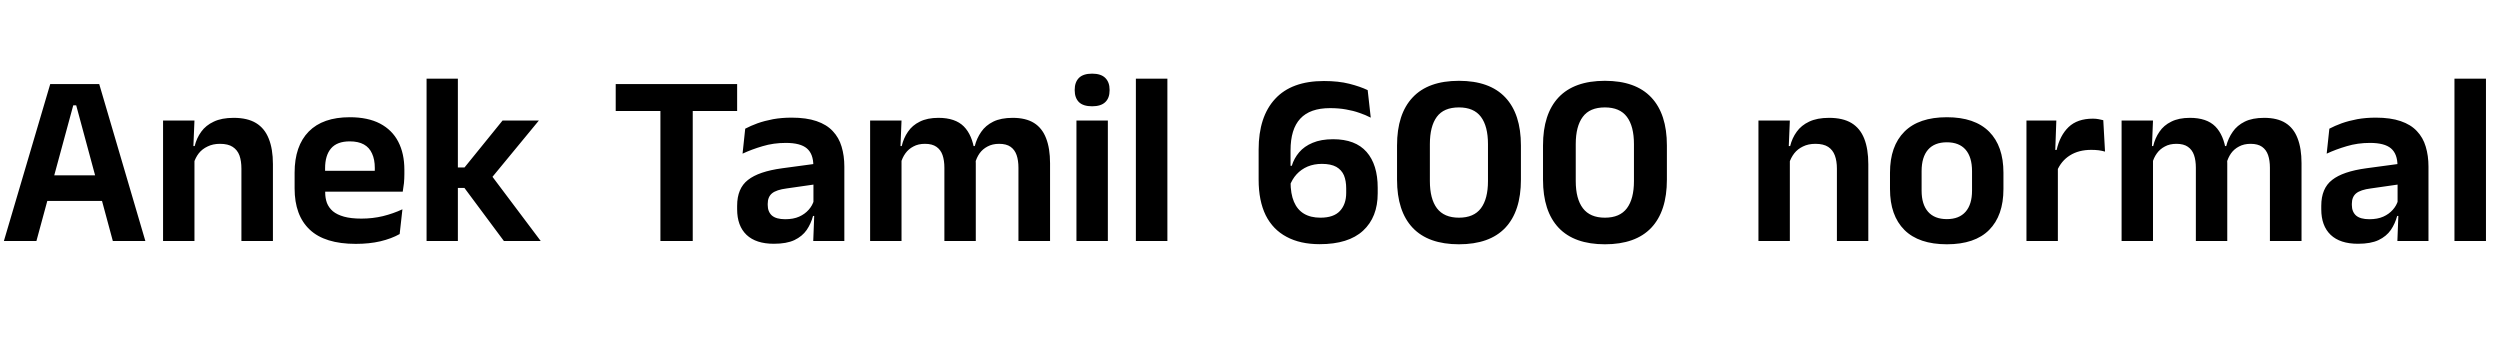 <svg xmlns="http://www.w3.org/2000/svg" xmlns:xlink="http://www.w3.org/1999/xlink" width="244.392" height="33.792"><path fill="black" d="M3.56 23.56L0.38 23.56L4.91 8.22L9.70 8.22L14.21 23.56L11.03 23.56L7.45 10.30L7.16 10.30L3.56 23.56ZM10.75 19.64L3.82 19.64L3.82 17.14L10.75 17.14L10.75 19.64ZM26.68 23.56L23.60 23.56L23.60 16.49Q23.60 15.74 23.41 15.20Q23.21 14.66 22.75 14.36Q22.30 14.06 21.50 14.06L21.50 14.06Q20.81 14.06 20.29 14.32Q19.76 14.57 19.43 14.99Q19.10 15.42 18.94 15.96L18.94 15.96L18.46 14.28L19.03 14.28Q19.22 13.50 19.67 12.88Q20.12 12.25 20.90 11.89Q21.67 11.52 22.84 11.52L22.84 11.52Q24.19 11.52 25.03 12.03Q25.87 12.54 26.27 13.55Q26.68 14.56 26.68 16.04L26.68 16.04L26.68 23.56ZM19.01 23.56L15.94 23.56L15.94 11.78L19.01 11.78L18.89 14.65L19.01 14.90L19.01 23.56ZM34.78 23.84L34.78 23.84Q31.75 23.84 30.28 22.45Q28.80 21.06 28.80 18.42L28.80 18.42L28.80 16.88Q28.80 14.27 30.18 12.86Q31.56 11.46 34.19 11.46L34.19 11.46Q35.96 11.46 37.15 12.08Q38.34 12.71 38.93 13.85Q39.53 15 39.53 16.60L39.53 16.60L39.53 17.02Q39.53 17.45 39.49 17.90Q39.44 18.35 39.37 18.74L39.37 18.74L36.59 18.74Q36.62 18.08 36.63 17.49Q36.64 16.90 36.64 16.42L36.64 16.42Q36.64 15.59 36.37 15.01Q36.11 14.42 35.57 14.12Q35.03 13.82 34.19 13.82L34.19 13.82Q32.95 13.82 32.36 14.51Q31.78 15.19 31.78 16.45L31.78 16.45L31.78 17.54L31.79 17.89L31.79 18.82Q31.79 19.37 31.96 19.84Q32.14 20.30 32.54 20.65Q32.95 20.99 33.63 21.18Q34.31 21.37 35.33 21.37L35.33 21.37Q36.43 21.37 37.43 21.13Q38.44 20.88 39.34 20.46L39.34 20.46L39.07 22.88Q38.27 23.33 37.18 23.59Q36.10 23.84 34.78 23.84ZM38.75 18.74L30.43 18.74L30.43 16.70L38.75 16.70L38.75 18.74ZM52.86 23.56L49.26 23.56L45.40 18.37L44.35 18.37L44.35 16.37L45.41 16.37L49.13 11.78L52.68 11.78L47.90 17.58L47.90 16.96L52.86 23.56ZM44.76 23.56L41.70 23.56L41.70 7.69L44.76 7.69L44.76 23.56ZM67.72 23.56L64.56 23.56L64.56 8.81L67.72 8.81L67.72 23.56ZM72.06 10.85L60.19 10.85L60.19 8.22L72.06 8.22L72.06 10.85ZM82.54 23.56L79.50 23.56L79.61 20.68L79.52 20.41L79.52 16.73L79.51 16.20Q79.51 15.05 78.88 14.51Q78.25 13.97 76.82 13.97L76.82 13.97Q75.61 13.97 74.55 14.29Q73.49 14.60 72.59 15.02L72.59 15.02L72.85 12.58Q73.38 12.30 74.06 12.05Q74.74 11.81 75.58 11.65Q76.42 11.50 77.39 11.50L77.39 11.50Q78.83 11.50 79.82 11.84Q80.82 12.18 81.41 12.82Q82.01 13.45 82.27 14.33Q82.54 15.22 82.54 16.28L82.54 16.28L82.54 23.56ZM75.65 23.83L75.65 23.83Q73.90 23.83 72.98 22.96Q72.06 22.08 72.06 20.46L72.06 20.46L72.06 20.12Q72.06 18.41 73.12 17.59Q74.17 16.76 76.46 16.45L76.46 16.45L79.80 16.00L79.98 17.98L76.91 18.42Q75.90 18.55 75.47 18.90Q75.05 19.25 75.05 19.92L75.05 19.92L75.05 20.04Q75.05 20.70 75.46 21.07Q75.88 21.43 76.76 21.43L76.76 21.43Q77.56 21.43 78.12 21.18Q78.68 20.93 79.05 20.51Q79.42 20.10 79.57 19.58L79.57 19.58L80.00 21.11L79.48 21.11Q79.28 21.86 78.86 22.48Q78.43 23.10 77.66 23.47Q76.90 23.83 75.65 23.83ZM102.65 23.56L99.56 23.56L99.56 16.40Q99.56 15.68 99.38 15.16Q99.20 14.64 98.79 14.35Q98.38 14.06 97.67 14.06L97.67 14.06Q97.02 14.06 96.54 14.32Q96.06 14.57 95.76 14.99Q95.46 15.42 95.32 15.96L95.32 15.96L94.98 14.28L95.29 14.28Q95.48 13.52 95.92 12.89Q96.35 12.26 97.10 11.89Q97.85 11.52 99 11.52L99 11.52Q100.28 11.52 101.08 12.02Q101.88 12.52 102.26 13.51Q102.65 14.50 102.65 15.96L102.65 15.96L102.65 23.56ZM88.13 23.56L85.06 23.56L85.06 11.78L88.13 11.78L88.01 14.77L88.13 14.90L88.13 23.56ZM95.39 23.56L92.32 23.56L92.32 16.40Q92.32 15.68 92.14 15.16Q91.96 14.64 91.54 14.35Q91.13 14.06 90.42 14.06L90.42 14.06Q89.76 14.06 89.29 14.32Q88.81 14.57 88.51 14.99Q88.20 15.42 88.06 15.96L88.06 15.96L87.58 14.28L88.15 14.28Q88.33 13.50 88.76 12.88Q89.18 12.25 89.92 11.89Q90.65 11.52 91.74 11.52L91.74 11.52Q93.38 11.52 94.22 12.36Q95.05 13.20 95.27 14.81L95.27 14.81Q95.32 15.05 95.35 15.37Q95.39 15.68 95.39 15.96L95.39 15.96L95.39 23.56ZM108.30 23.56L105.23 23.56L105.23 11.78L108.30 11.78L108.30 23.56ZM106.76 10.39L106.76 10.39Q105.89 10.39 105.47 9.98Q105.06 9.56 105.06 8.83L105.06 8.83L105.06 8.77Q105.06 8.04 105.47 7.62Q105.89 7.20 106.76 7.20L106.76 7.20Q107.63 7.20 108.05 7.62Q108.47 8.04 108.47 8.77L108.47 8.77L108.47 8.83Q108.47 9.58 108.05 9.98Q107.63 10.39 106.76 10.39ZM114.12 23.56L111.04 23.56L111.04 7.69L114.12 7.69L114.12 23.56ZM129.01 23.87L129.01 23.87Q127.10 23.87 125.77 23.15Q124.43 22.44 123.73 21.04Q123.04 19.63 123.04 17.57L123.04 17.57L123.04 14.62Q123.04 11.41 124.65 9.67Q126.26 7.92 129.42 7.92L129.42 7.92Q130.85 7.92 131.91 8.19Q132.97 8.46 133.70 8.81L133.70 8.81L134.00 11.50Q133.48 11.23 132.88 11.03Q132.29 10.82 131.59 10.70Q130.88 10.57 130.02 10.57L130.02 10.57Q128.06 10.57 127.11 11.60Q126.16 12.62 126.16 14.70L126.16 14.70L126.16 17.76Q126.16 18.95 126.49 19.72Q126.82 20.50 127.47 20.89Q128.12 21.28 129.08 21.28L129.08 21.28Q130.38 21.28 130.99 20.62Q131.60 19.96 131.60 18.86L131.60 18.86L131.60 18.42Q131.60 17.68 131.38 17.14Q131.15 16.61 130.63 16.31Q130.10 16.02 129.22 16.02L129.22 16.02Q128.46 16.02 127.83 16.28Q127.20 16.55 126.75 17.04Q126.30 17.53 126.06 18.22L126.06 18.22L125.76 16.21L126.28 16.21Q126.50 15.48 127.00 14.89Q127.50 14.30 128.32 13.96Q129.14 13.61 130.32 13.61L130.32 13.61Q132.50 13.61 133.59 14.85Q134.68 16.09 134.68 18.36L134.68 18.36L134.68 18.90Q134.68 21.23 133.25 22.55Q131.82 23.87 129.01 23.87ZM142.62 23.88L142.62 23.88Q139.63 23.88 138.10 22.27Q136.57 20.65 136.57 17.56L136.57 17.56L136.57 14.22Q136.57 11.14 138.10 9.52Q139.62 7.90 142.62 7.90L142.62 7.90Q145.62 7.90 147.15 9.52Q148.68 11.14 148.68 14.22L148.68 14.22L148.68 17.56Q148.68 20.65 147.15 22.27Q145.62 23.88 142.62 23.88ZM142.62 21.28L142.62 21.28Q144.08 21.28 144.77 20.36Q145.46 19.44 145.46 17.70L145.46 17.70L145.46 14.09Q145.46 12.34 144.77 11.42Q144.08 10.50 142.62 10.50L142.62 10.50Q141.14 10.50 140.46 11.42Q139.78 12.34 139.78 14.09L139.78 14.09L139.78 17.70Q139.78 19.44 140.47 20.36Q141.17 21.28 142.62 21.28ZM156.89 23.88L156.89 23.88Q153.90 23.88 152.37 22.27Q150.84 20.65 150.84 17.56L150.84 17.56L150.84 14.22Q150.84 11.14 152.36 9.52Q153.89 7.90 156.89 7.90L156.89 7.90Q159.89 7.90 161.42 9.52Q162.95 11.14 162.95 14.22L162.95 14.22L162.95 17.56Q162.95 20.65 161.42 22.27Q159.89 23.88 156.89 23.88ZM156.89 21.28L156.89 21.28Q158.35 21.28 159.04 20.36Q159.73 19.44 159.73 17.70L159.73 17.70L159.73 14.09Q159.73 12.34 159.04 11.42Q158.35 10.50 156.89 10.50L156.89 10.50Q155.41 10.50 154.73 11.42Q154.04 12.34 154.04 14.09L154.04 14.09L154.04 17.70Q154.04 19.44 154.74 20.36Q155.44 21.28 156.89 21.28ZM182.64 23.56L179.57 23.56L179.57 16.49Q179.57 15.74 179.37 15.20Q179.17 14.66 178.72 14.36Q178.26 14.06 177.47 14.06L177.47 14.06Q176.77 14.06 176.25 14.32Q175.73 14.57 175.40 14.99Q175.07 15.42 174.90 15.96L174.90 15.96L174.42 14.28L175.00 14.28Q175.19 13.50 175.64 12.88Q176.09 12.25 176.86 11.89Q177.64 11.52 178.80 11.52L178.80 11.52Q180.16 11.52 181.00 12.03Q181.84 12.54 182.24 13.55Q182.64 14.56 182.64 16.04L182.64 16.04L182.64 23.56ZM174.97 23.56L171.90 23.56L171.90 11.78L174.97 11.78L174.85 14.65L174.97 14.90L174.97 23.56ZM190.32 23.88L190.32 23.88Q187.58 23.88 186.17 22.48Q184.76 21.07 184.76 18.48L184.76 18.48L184.76 16.88Q184.76 14.28 186.17 12.87Q187.58 11.46 190.32 11.46L190.32 11.46Q193.04 11.46 194.45 12.87Q195.85 14.28 195.85 16.88L195.85 16.88L195.85 18.48Q195.85 21.07 194.45 22.48Q193.06 23.88 190.32 23.88ZM190.32 21.42L190.32 21.42Q191.52 21.42 192.15 20.70Q192.78 19.98 192.78 18.64L192.78 18.64L192.78 16.73Q192.78 15.36 192.15 14.63Q191.52 13.91 190.32 13.91L190.32 13.91Q189.11 13.91 188.48 14.63Q187.85 15.36 187.85 16.73L187.85 16.73L187.85 18.64Q187.85 19.98 188.48 20.70Q189.11 21.42 190.32 21.42ZM201.08 16.72L201.08 16.72L200.30 14.66L201.05 14.66Q201.37 13.24 202.22 12.42Q203.08 11.60 204.59 11.60L204.59 11.60Q204.90 11.60 205.15 11.65Q205.40 11.69 205.61 11.75L205.61 11.75L205.78 14.82Q205.51 14.74 205.16 14.69Q204.82 14.65 204.43 14.65L204.43 14.65Q203.21 14.65 202.35 15.19Q201.49 15.73 201.08 16.72ZM201.17 23.56L198.10 23.56L198.10 11.78L201.02 11.78L200.89 15.40L201.17 15.50L201.17 23.56ZM224.99 23.56L221.90 23.56L221.90 16.40Q221.90 15.68 221.72 15.16Q221.54 14.64 221.13 14.35Q220.72 14.06 220.01 14.06L220.01 14.06Q219.36 14.06 218.88 14.32Q218.40 14.57 218.10 14.99Q217.80 15.42 217.66 15.96L217.66 15.96L217.32 14.28L217.63 14.28Q217.82 13.52 218.26 12.89Q218.69 12.26 219.44 11.89Q220.19 11.52 221.34 11.52L221.34 11.52Q222.62 11.52 223.42 12.02Q224.22 12.52 224.60 13.51Q224.99 14.50 224.99 15.96L224.99 15.96L224.99 23.56ZM210.47 23.56L207.40 23.56L207.40 11.78L210.47 11.78L210.35 14.77L210.47 14.90L210.47 23.56ZM217.73 23.56L214.66 23.56L214.66 16.40Q214.66 15.68 214.48 15.16Q214.30 14.64 213.88 14.35Q213.47 14.06 212.76 14.06L212.76 14.06Q212.10 14.06 211.63 14.32Q211.15 14.57 210.85 14.99Q210.54 15.42 210.40 15.96L210.40 15.96L209.92 14.28L210.49 14.28Q210.67 13.50 211.10 12.88Q211.52 12.25 212.26 11.89Q212.99 11.52 214.08 11.52L214.08 11.52Q215.72 11.52 216.56 12.36Q217.39 13.20 217.61 14.81L217.61 14.81Q217.66 15.05 217.69 15.37Q217.73 15.68 217.73 15.96L217.73 15.96L217.73 23.56ZM237.40 23.56L234.36 23.56L234.47 20.68L234.38 20.41L234.38 16.73L234.37 16.20Q234.37 15.05 233.74 14.51Q233.11 13.97 231.68 13.97L231.68 13.97Q230.47 13.97 229.41 14.29Q228.35 14.60 227.45 15.02L227.45 15.02L227.71 12.58Q228.24 12.30 228.92 12.05Q229.60 11.81 230.44 11.65Q231.28 11.50 232.25 11.50L232.25 11.50Q233.69 11.50 234.68 11.84Q235.68 12.18 236.27 12.82Q236.87 13.45 237.13 14.33Q237.40 15.22 237.40 16.28L237.40 16.28L237.40 23.56ZM230.51 23.83L230.51 23.83Q228.76 23.83 227.84 22.96Q226.92 22.08 226.92 20.46L226.92 20.46L226.92 20.12Q226.92 18.41 227.98 17.59Q229.03 16.76 231.32 16.45L231.32 16.45L234.66 16.00L234.84 17.98L231.77 18.42Q230.76 18.55 230.33 18.90Q229.91 19.25 229.91 19.92L229.91 19.92L229.91 20.04Q229.91 20.70 230.32 21.07Q230.74 21.43 231.62 21.43L231.62 21.43Q232.42 21.43 232.98 21.18Q233.54 20.93 233.91 20.51Q234.28 20.10 234.43 19.58L234.43 19.58L234.86 21.11L234.34 21.11Q234.14 21.86 233.72 22.48Q233.29 23.10 232.52 23.47Q231.76 23.83 230.51 23.83ZM243.02 23.56L239.94 23.56L239.94 7.69L243.02 7.69L243.02 23.56Z"/></svg>